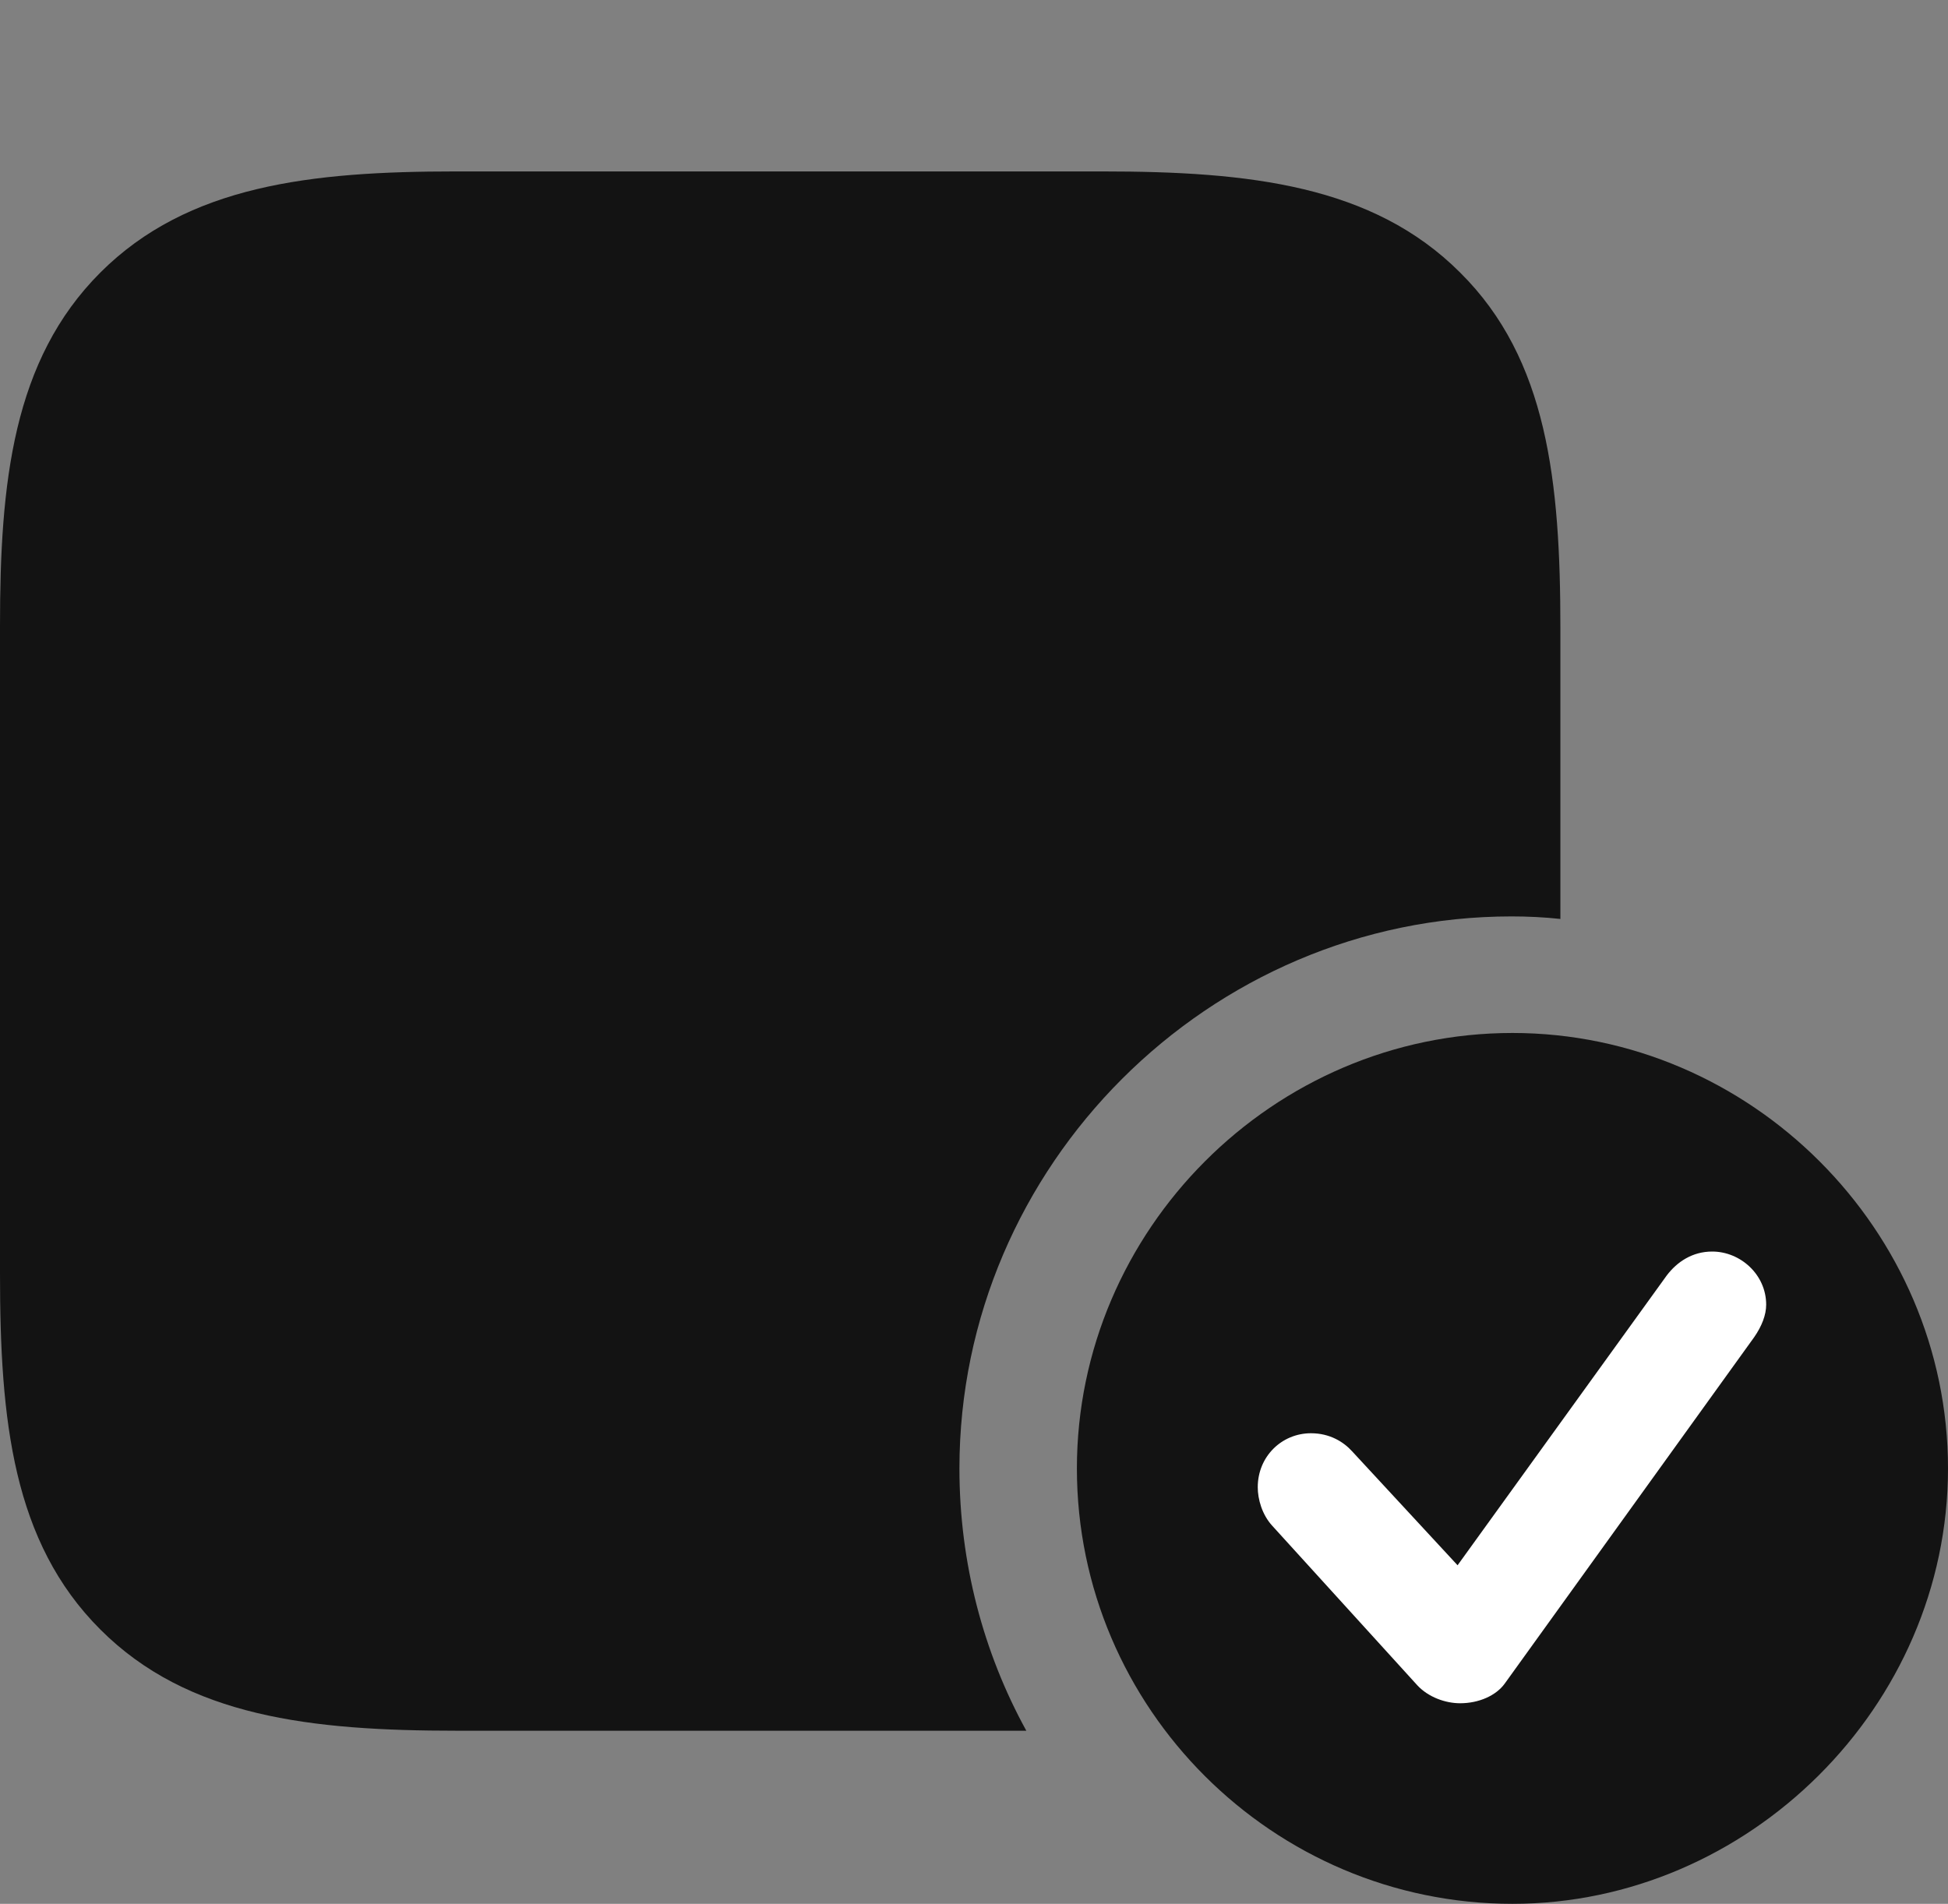 <?xml version="1.0" encoding="UTF-8"?>
<!--Generator: Apple Native CoreSVG 175.5-->
<!DOCTYPE svg
PUBLIC "-//W3C//DTD SVG 1.1//EN"
       "http://www.w3.org/Graphics/SVG/1.1/DTD/svg11.dtd">
<svg version="1.1" xmlns="http://www.w3.org/2000/svg" xmlns:xlink="http://www.w3.org/1999/xlink" width="22.188" height="21.689">
 <rect width="100%" height="100%" fill="#808080" stroke="none"/>
 <g>
  <rect height="21.689" opacity="0" width="22.188" x="0" y="0"/>
  <path d="M17.217 10.44C17.402 10.44 17.588 10.449 17.773 10.469L17.773 7.158C17.773 5.488 17.627 4.092 16.631 3.105C15.635 2.109 14.229 1.953 12.559 1.953L5.186 1.953C3.545 1.953 2.139 2.109 1.143 3.105C0.146 4.102 0 5.498 0 7.129L0 14.512C0 16.182 0.146 17.568 1.143 18.564C2.139 19.561 3.545 19.717 5.205 19.717L11.69 19.717C11.201 18.828 10.928 17.803 10.928 16.729C10.928 13.281 13.77 10.44 17.217 10.44Z" fill="#000000" fill-opacity="0.85"/>
  <path d="M17.227 21.689C19.912 21.689 22.188 19.443 22.188 16.729C22.188 14.014 19.941 11.768 17.227 11.768C14.502 11.768 12.266 14.014 12.266 16.729C12.266 19.463 14.502 21.689 17.227 21.689Z" fill="#000000" fill-opacity="0.85"/>
  <path d="M16.631 19.404C16.465 19.404 16.27 19.336 16.143 19.199L14.492 17.383C14.375 17.256 14.326 17.08 14.326 16.943C14.326 16.592 14.6 16.328 14.932 16.328C15.146 16.328 15.303 16.426 15.4 16.533L16.602 17.832L18.984 14.531C19.102 14.375 19.277 14.258 19.502 14.258C19.824 14.258 20.117 14.521 20.117 14.863C20.117 14.98 20.068 15.107 19.98 15.234L17.139 19.18C17.041 19.316 16.846 19.404 16.631 19.404Z" fill="#ffffff"/>
 </g>
</svg>

